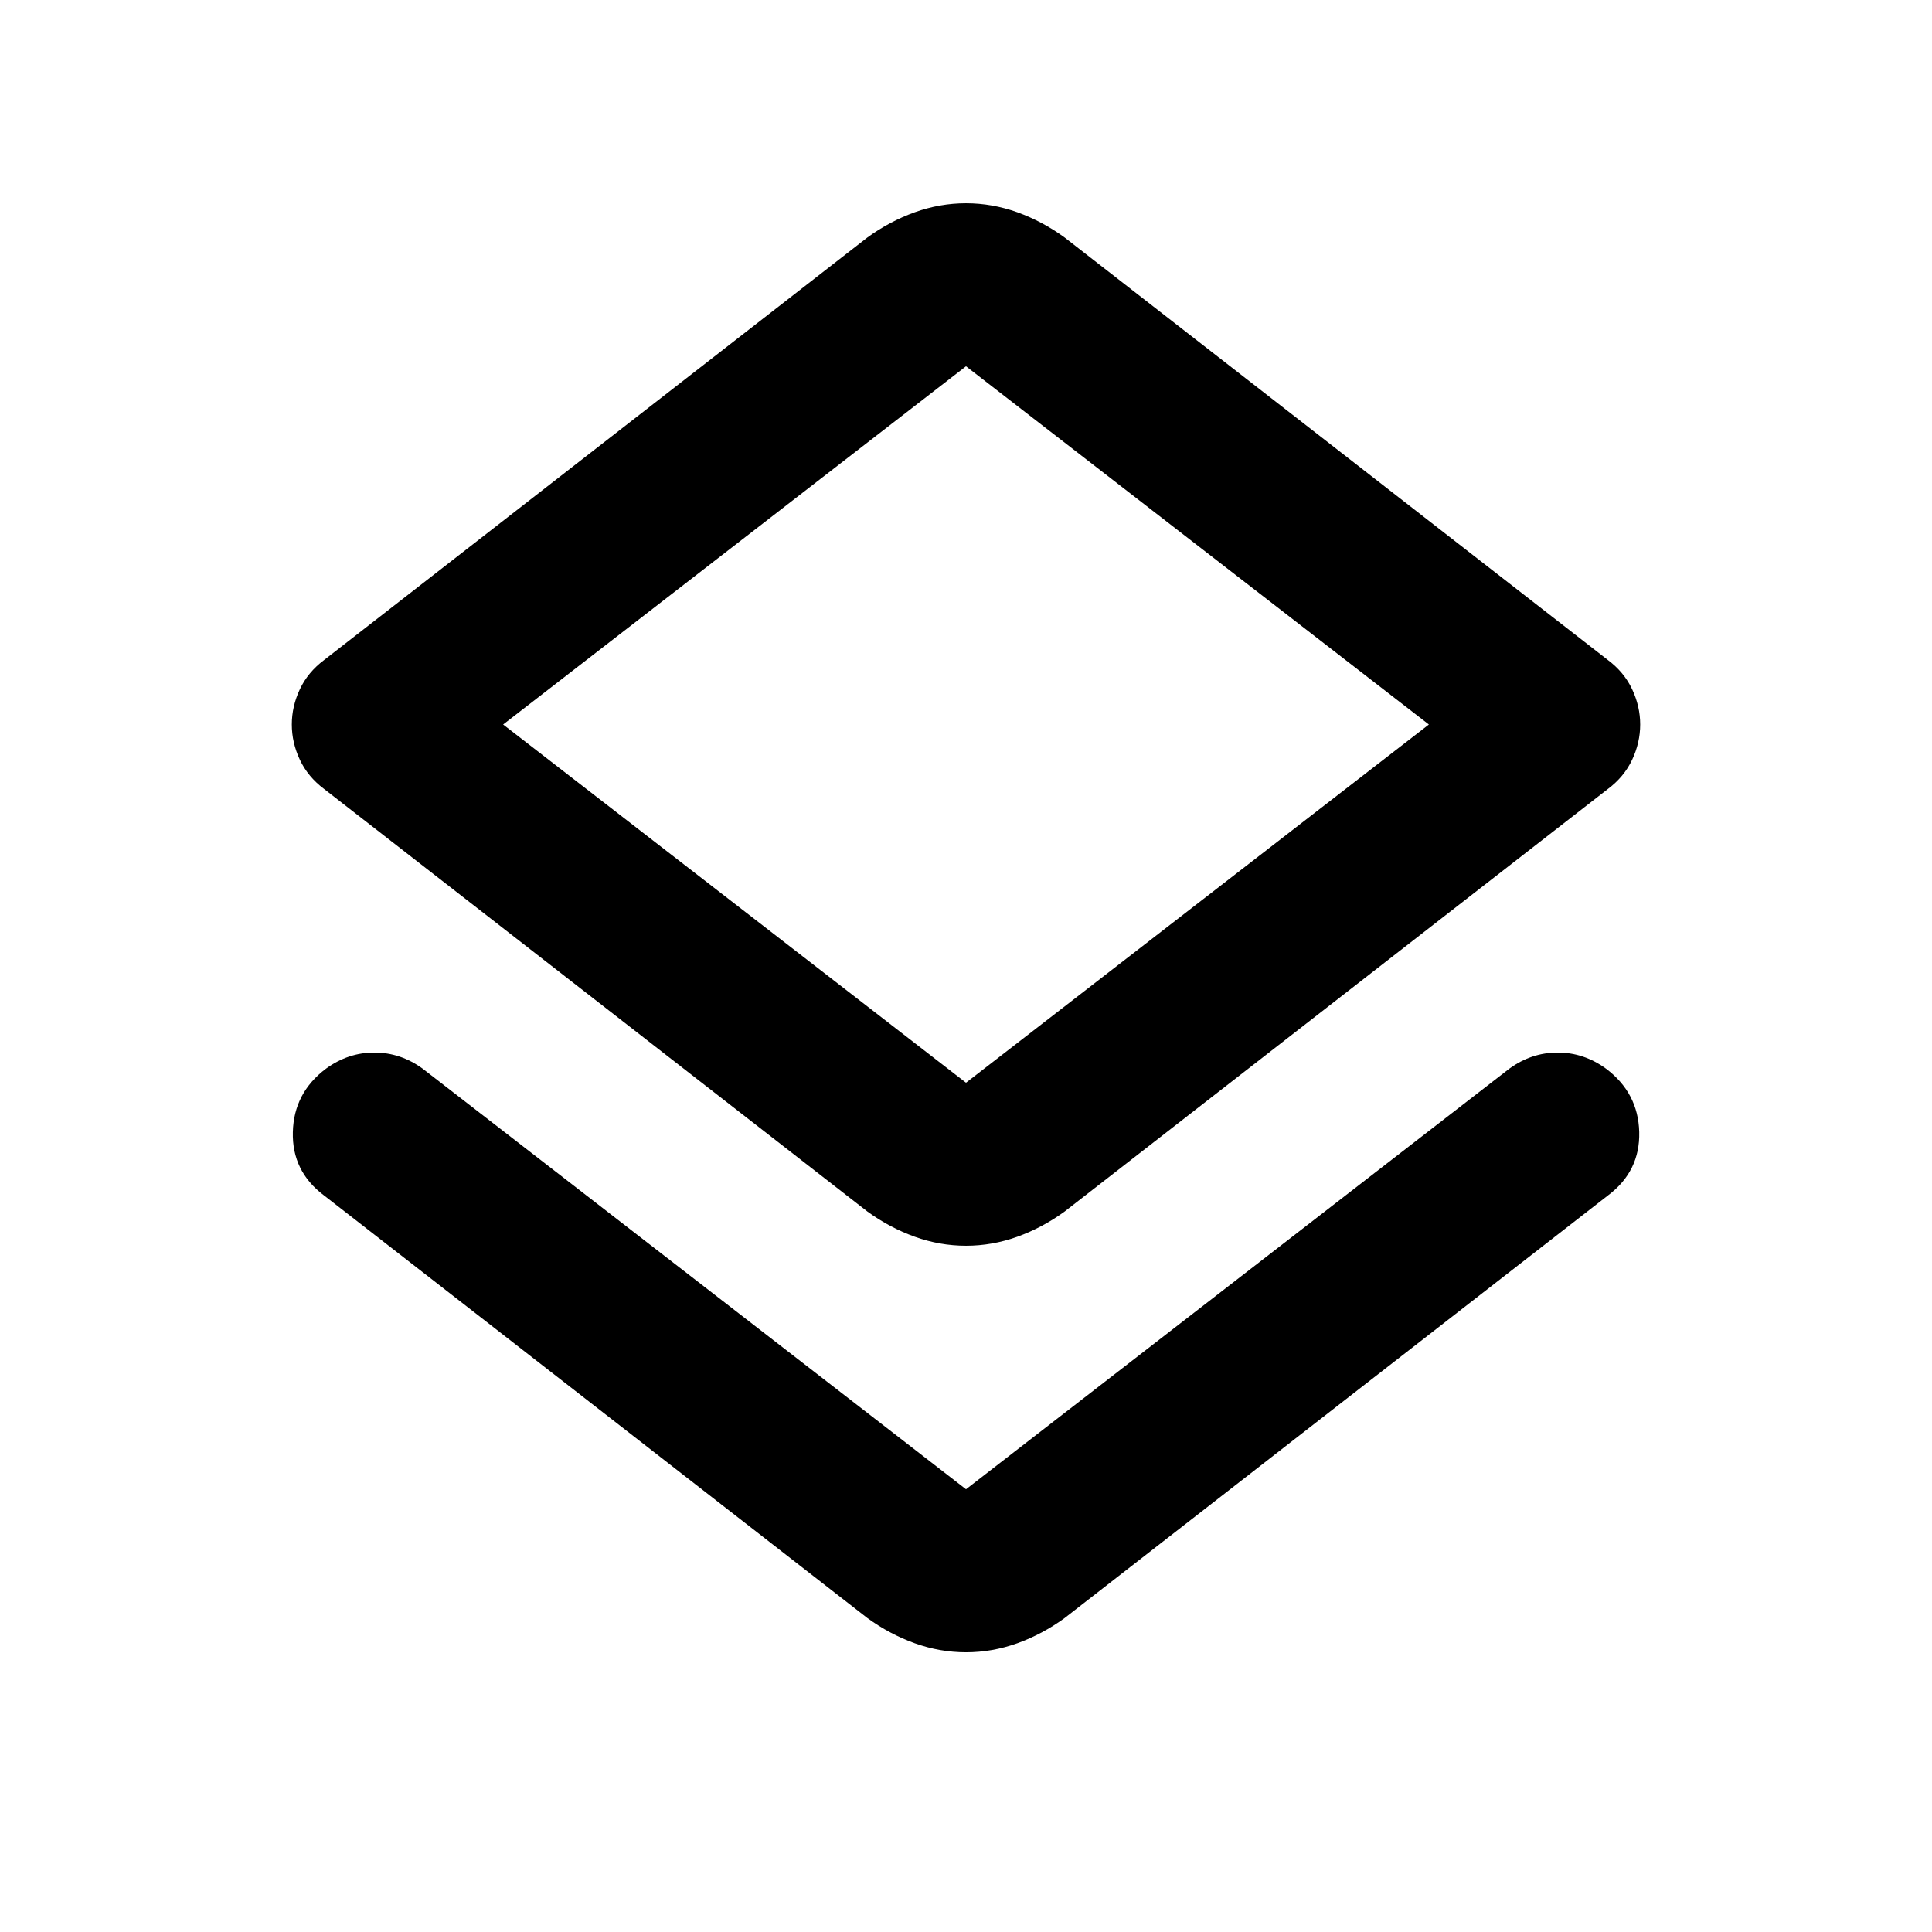 <svg xmlns="http://www.w3.org/2000/svg" height="24" width="24"><path d="M12 20.525q-.325 0-.637-.112-.313-.113-.588-.313l-6.75-5.25q-.4-.3-.387-.788.012-.487.412-.787.275-.2.6-.2.325 0 .6.2L12 18.5l6.75-5.225q.275-.2.6-.2.325 0 .6.2.4.3.413.787.012.488-.388.788l-6.75 5.25q-.275.2-.587.313-.313.112-.638.112Zm0-5.05q-.325 0-.637-.112-.313-.113-.588-.313L4.025 9.8q-.2-.15-.3-.362-.1-.213-.1-.438t.1-.438q.1-.212.3-.362l6.75-5.25q.275-.2.588-.313.312-.112.637-.112t.638.112q.312.113.587.313l6.75 5.25q.2.15.3.362.1.213.1.438t-.1.438q-.1.212-.3.362l-6.75 5.25q-.275.2-.587.313-.313.112-.638.112Zm0-2.025L17.75 9 12 4.55 6.25 9ZM12 9Z"/></svg>